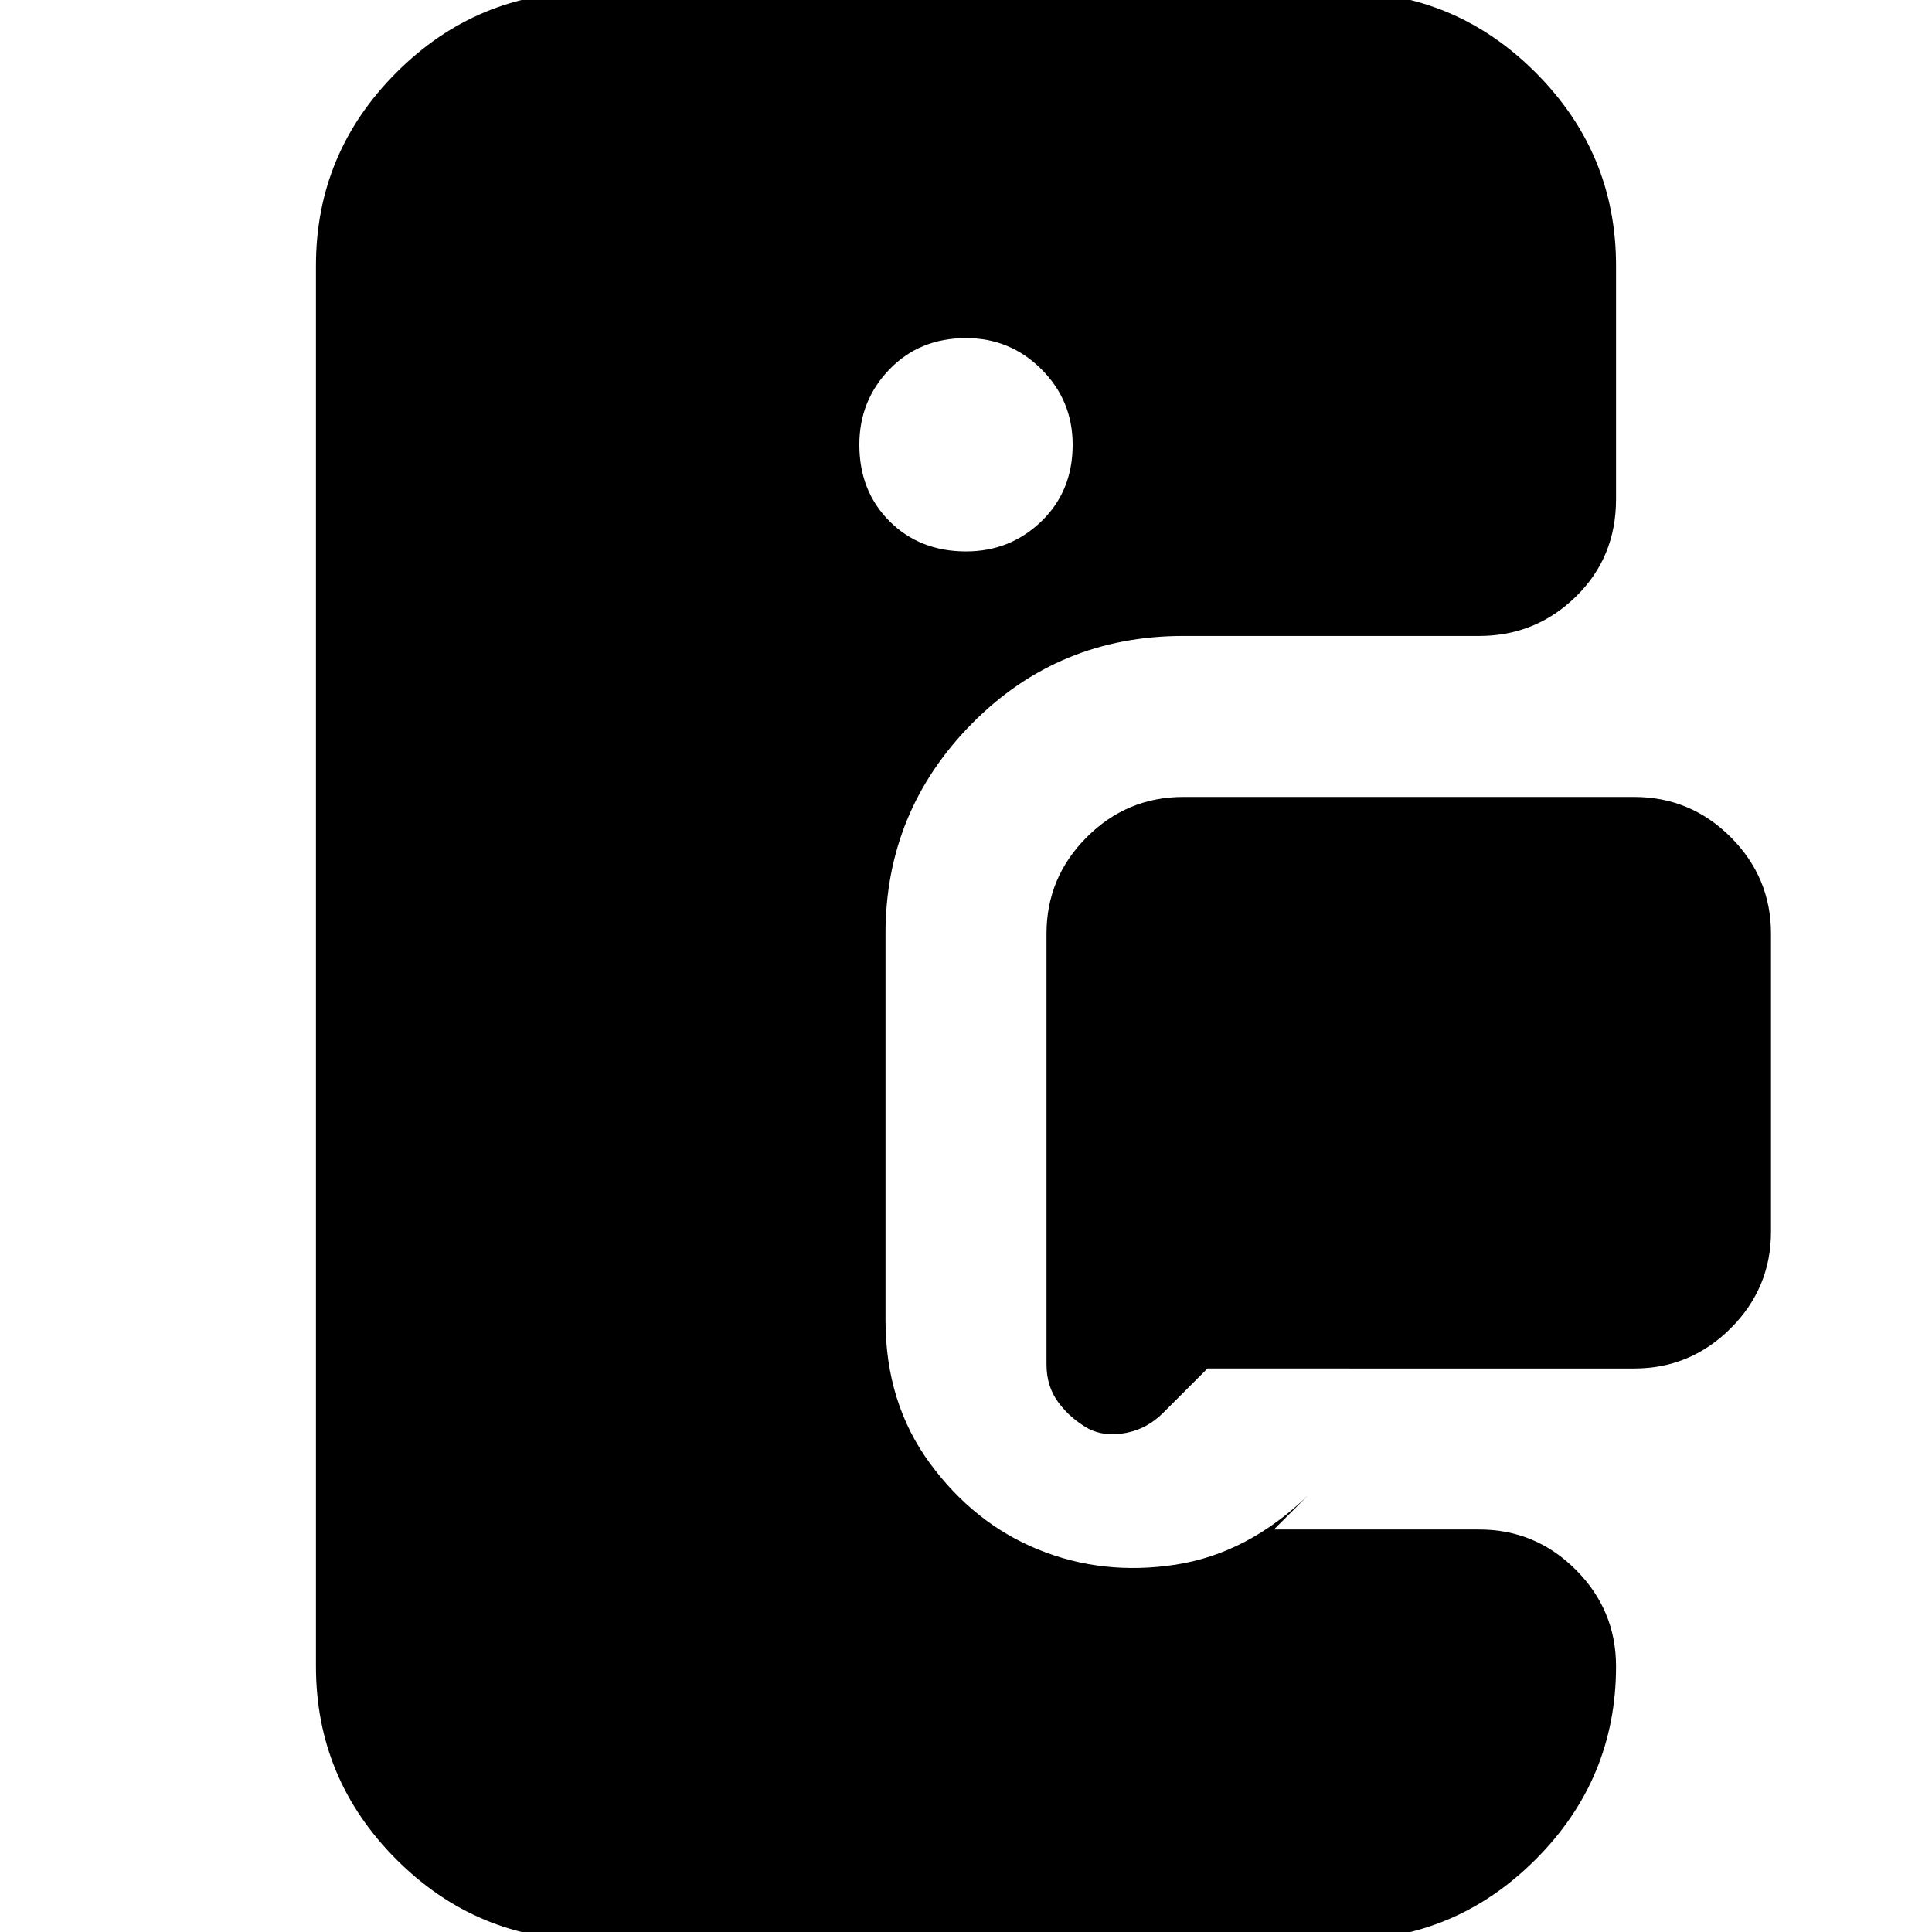 <svg xmlns="http://www.w3.org/2000/svg" height="24" viewBox="0 -960 960 960" width="24"><path d="M735-644H588q-62 0-105 43.5T440-496v192q0 41 22 71t54 43q32 13 68 7.5t66-34.5l-17 17h102q28 0 48 20t20 48q0 56-40 96T667 4H293q-56 0-96-40t-40-96v-696q0-56 40-96t96-40h374q56 0 96 40t40 96v116q0 29-20 48.5T735-644Zm77 364H600l-22 22q-8 8-18.5 10t-18.5-2q-9-5-15-13t-6-19v-214q0-28 20-48t48-20h224q28 0 48 20t20 48v148q0 28-20 48t-48 20ZM480-686q22 0 37.5-15t15.5-38q0-22-15.5-37.5T480-792q-23 0-38 15.5T427-739q0 23 15 38t38 15Z"/></svg>